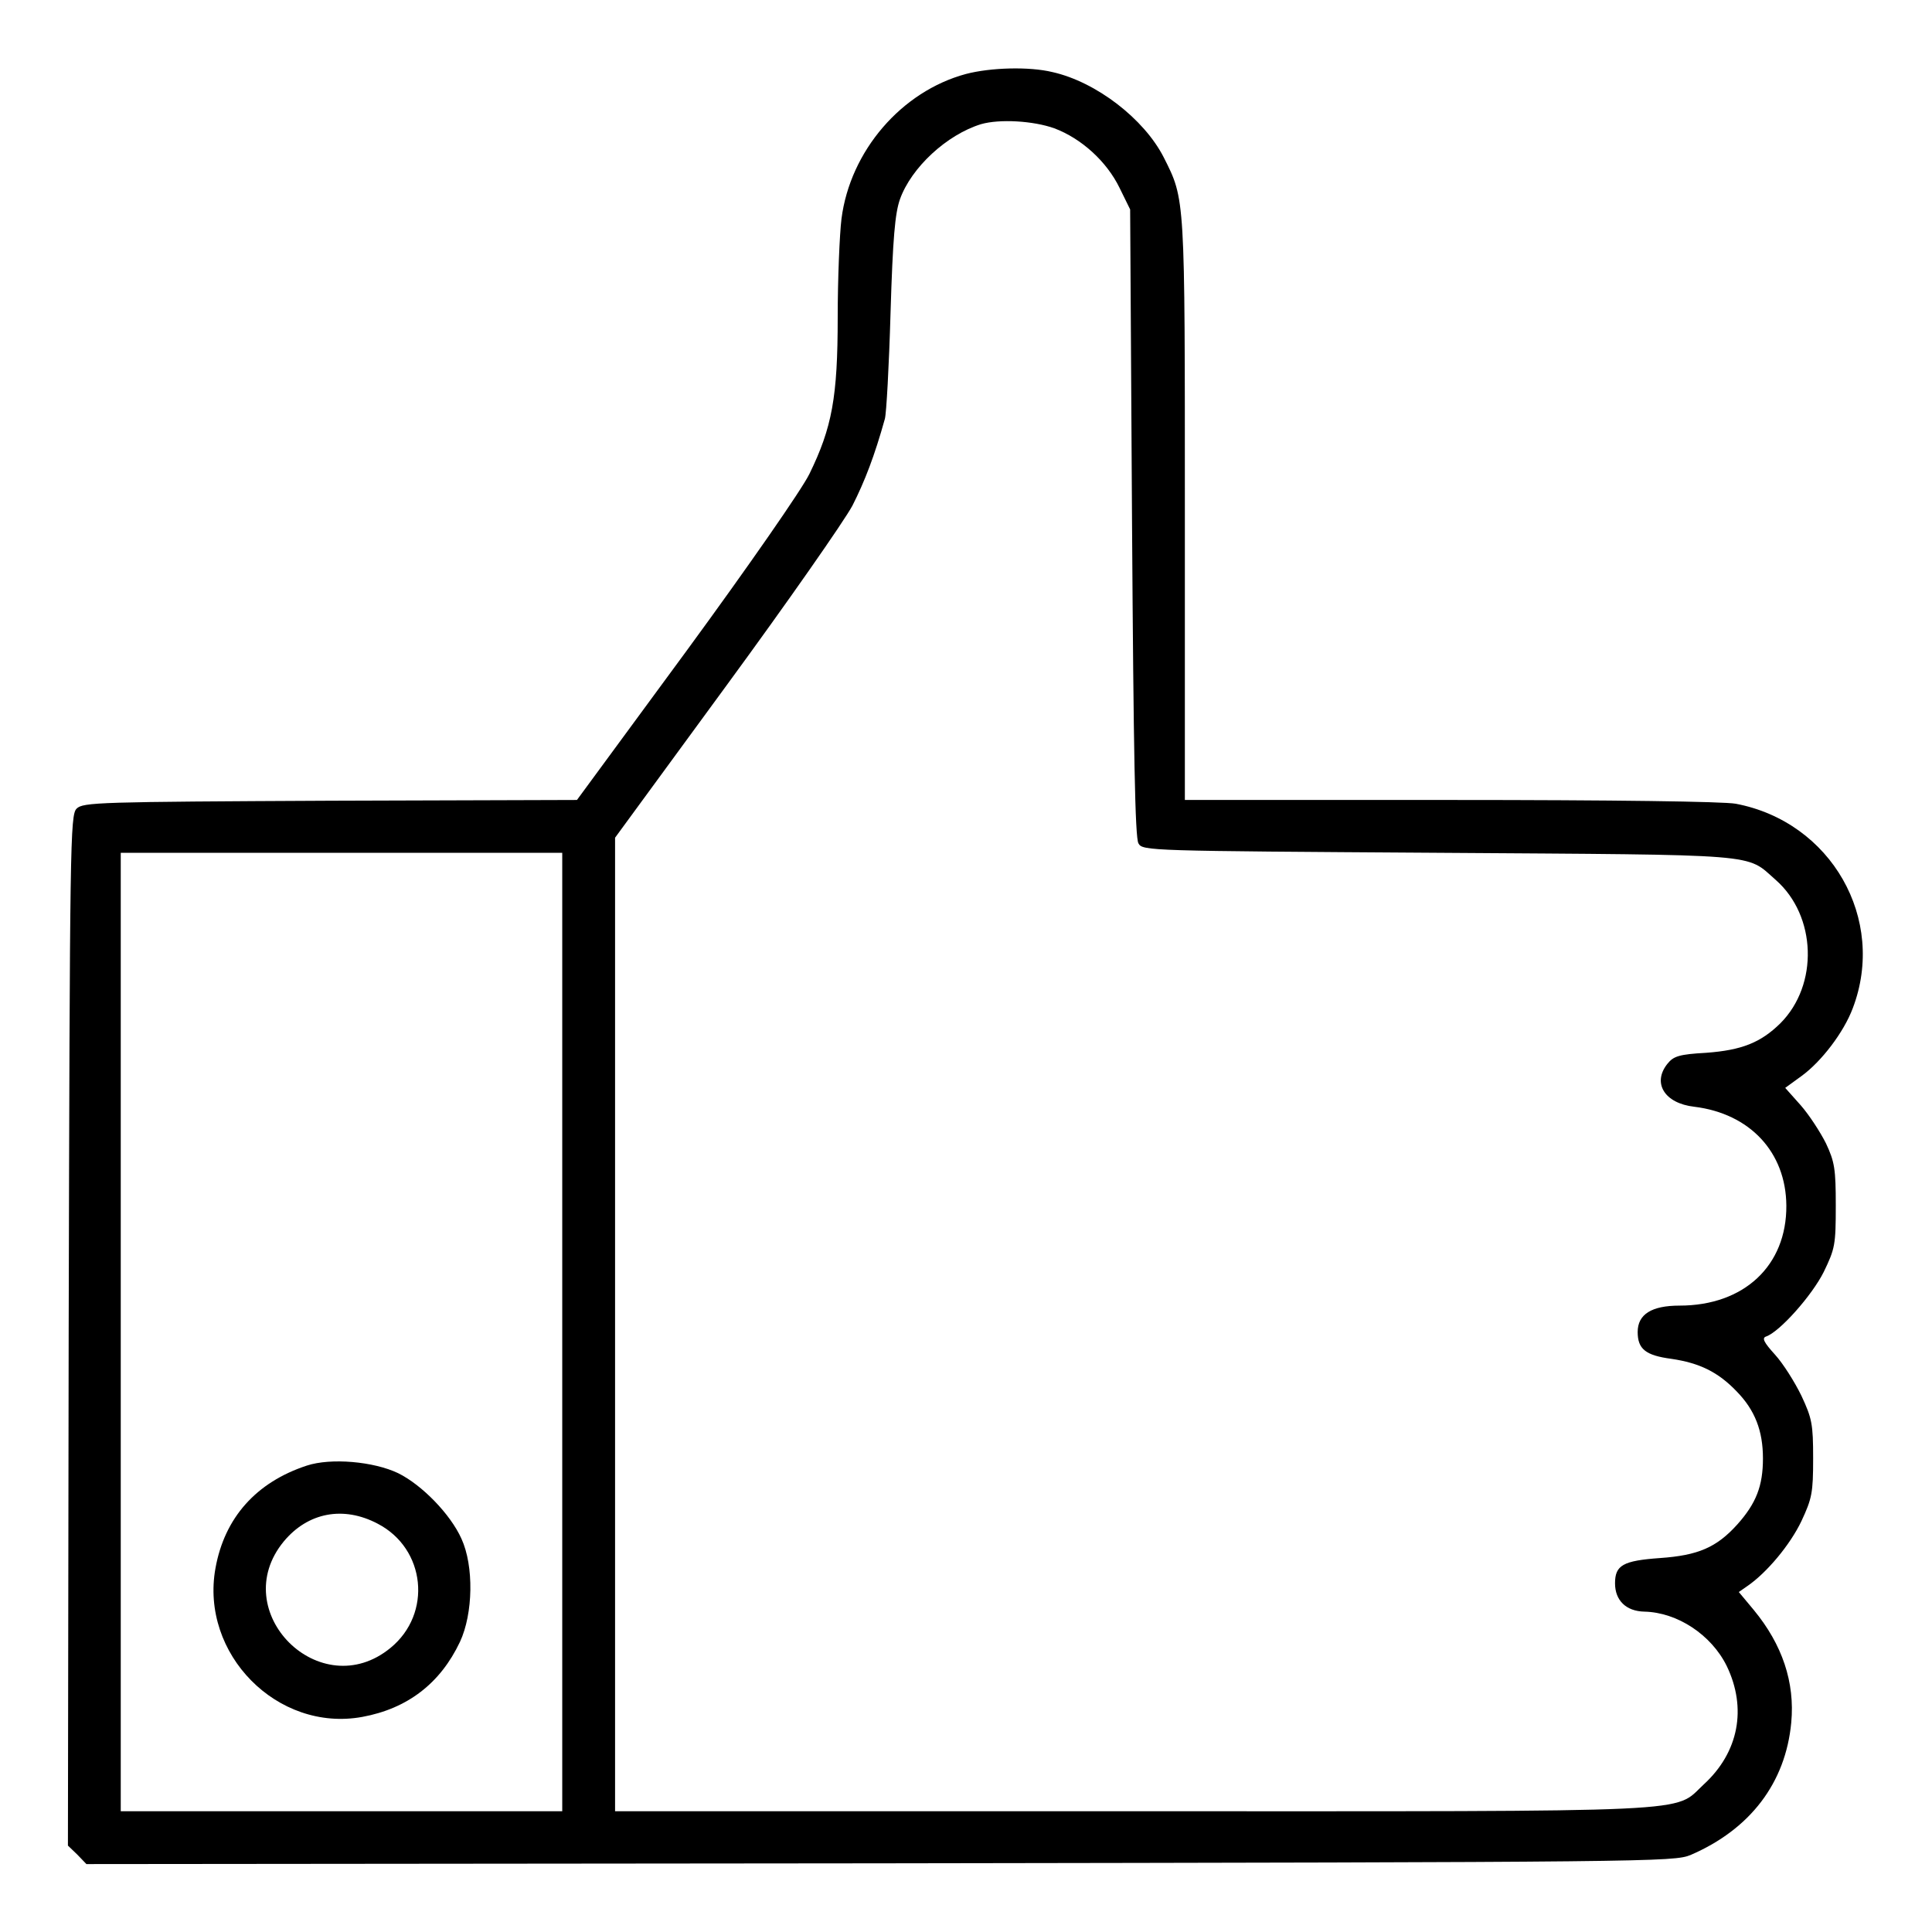<?xml version="1.0" standalone="no"?>
<!DOCTYPE svg PUBLIC "-//W3C//DTD SVG 20010904//EN"
 "http://www.w3.org/TR/2001/REC-SVG-20010904/DTD/svg10.dtd">
<svg version="1.0" xmlns="http://www.w3.org/2000/svg"
 width="512pt" height="512pt" viewBox="0 0 512 512"
 preserveAspectRatio="xMidYMid meet">

<g transform="translate(0,512) scale(0.1,-0.1)"
fill="#000000" stroke="none">
<path d="M2560 4924 c-171 -46 -307 -204 -330 -384 -5 -41 -10 -159 -10 -261
0 -212 -15 -292 -75 -415 -20 -41 -161 -244 -325 -468 l-291 -396 -654 -2
c-613 -3 -655 -4 -672 -21 -17 -17 -18 -88 -21 -1383 l-2 -1365 25 -24 24 -25
2103 2 c2047 3 2104 4 2148 22 158 68 252 191 267 351 10 107 -24 207 -99 298
l-40 48 23 16 c51 35 113 109 143 172 28 60 31 75 31 166 0 91 -3 106 -31 166
-18 37 -49 86 -70 109 -30 33 -35 44 -24 48 36 12 122 109 153 171 30 62 32
72 32 176 0 97 -3 116 -26 165 -15 30 -45 76 -67 101 l-41 46 44 32 c52 38
111 115 135 179 90 236 -57 494 -310 542 -32 6 -326 10 -756 10 l-704 0 0 768
c0 834 1 822 -56 935 -52 102 -179 200 -295 226 -62 15 -164 12 -229 -5z m234
-144 c72 -27 139 -88 173 -158 l28 -57 5 -830 c4 -612 8 -835 17 -850 11 -20
25 -20 795 -25 868 -6 813 -1 894 -72 108 -95 114 -278 12 -380 -52 -51 -102
-71 -196 -78 -72 -4 -87 -9 -103 -29 -41 -51 -8 -105 71 -114 147 -18 243
-120 244 -262 1 -159 -112 -265 -283 -265 -74 0 -111 -23 -111 -70 0 -45 21
-62 89 -71 75 -11 124 -35 173 -86 49 -50 70 -105 70 -178 0 -73 -18 -119 -68
-175 -55 -61 -104 -82 -205 -89 -98 -7 -119 -19 -119 -67 0 -45 29 -74 78 -75
87 -2 177 -61 218 -144 54 -112 32 -229 -61 -314 -82 -76 15 -71 -1517 -71
l-1368 0 0 1290 0 1290 295 403 c162 221 312 436 334 477 33 65 59 133 86 230
4 14 11 140 15 280 6 200 12 265 25 302 30 84 124 171 215 199 49 14 138 9
194 -11z m-1304 -3190 l0 -1270 -585 0 -585 0 0 1270 0 1270 585 0 585 0 0
-1270z"/>
<path d="M813 1236 c-134 -44 -218 -138 -242 -272 -41 -227 164 -435 389 -394
120 22 207 89 259 199 35 75 37 201 4 273 -29 65 -105 143 -168 174 -65 31
-178 41 -242 20z m188 -154 c127 -66 145 -238 34 -329 -186 -153 -436 96 -283
282 64 77 158 95 249 47z"/>
</g>
</svg>
